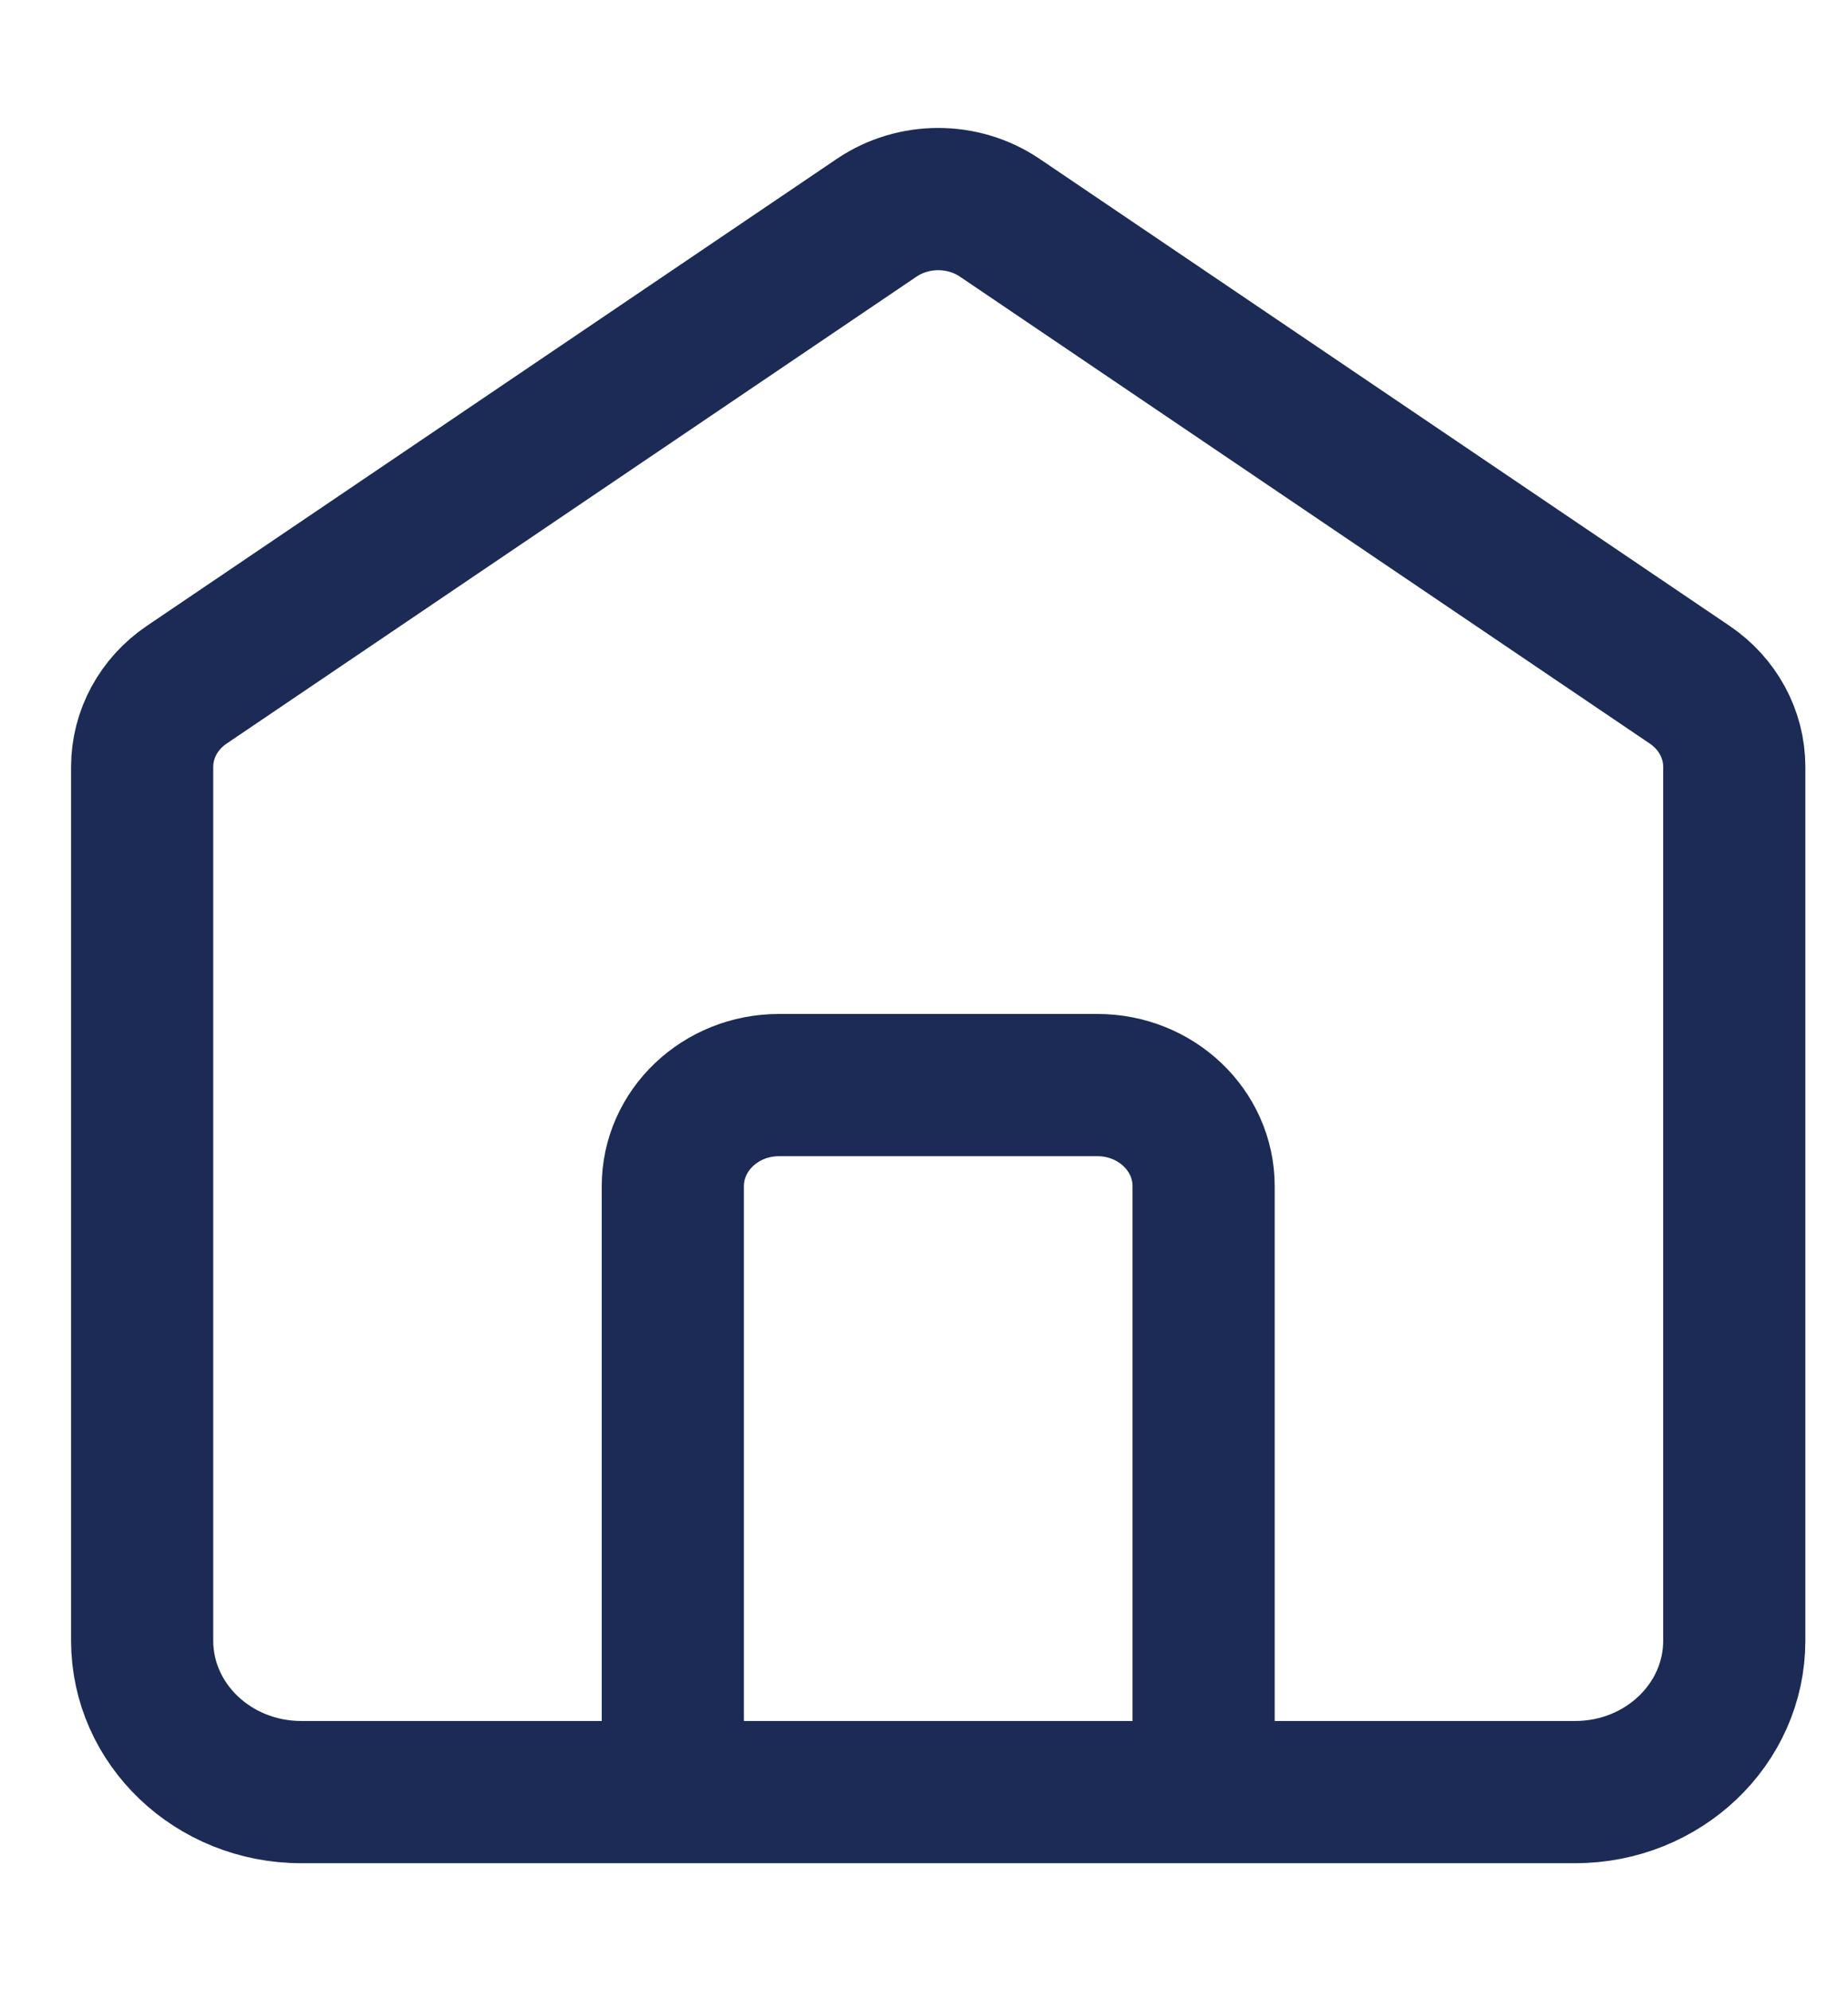 <svg width="13" height="14" viewBox="0 0 13 14" fill="none" xmlns="http://www.w3.org/2000/svg">
<path id="Icon" d="M4.733 12.6V8.34C4.733 7.947 5.068 7.629 5.48 7.629H7.72C8.132 7.629 8.467 7.947 8.467 8.34V12.6M6.167 1.531L1.314 4.814C1.117 4.947 1 5.162 1 5.392V11.535C1 12.123 1.501 12.6 2.12 12.6H11.08C11.699 12.6 12.2 12.123 12.2 11.535V5.392C12.2 5.162 12.083 4.947 11.886 4.814L7.033 1.531C6.774 1.356 6.426 1.356 6.167 1.531Z" stroke="#1B2B55" stroke-linecap="round"/>
</svg>

